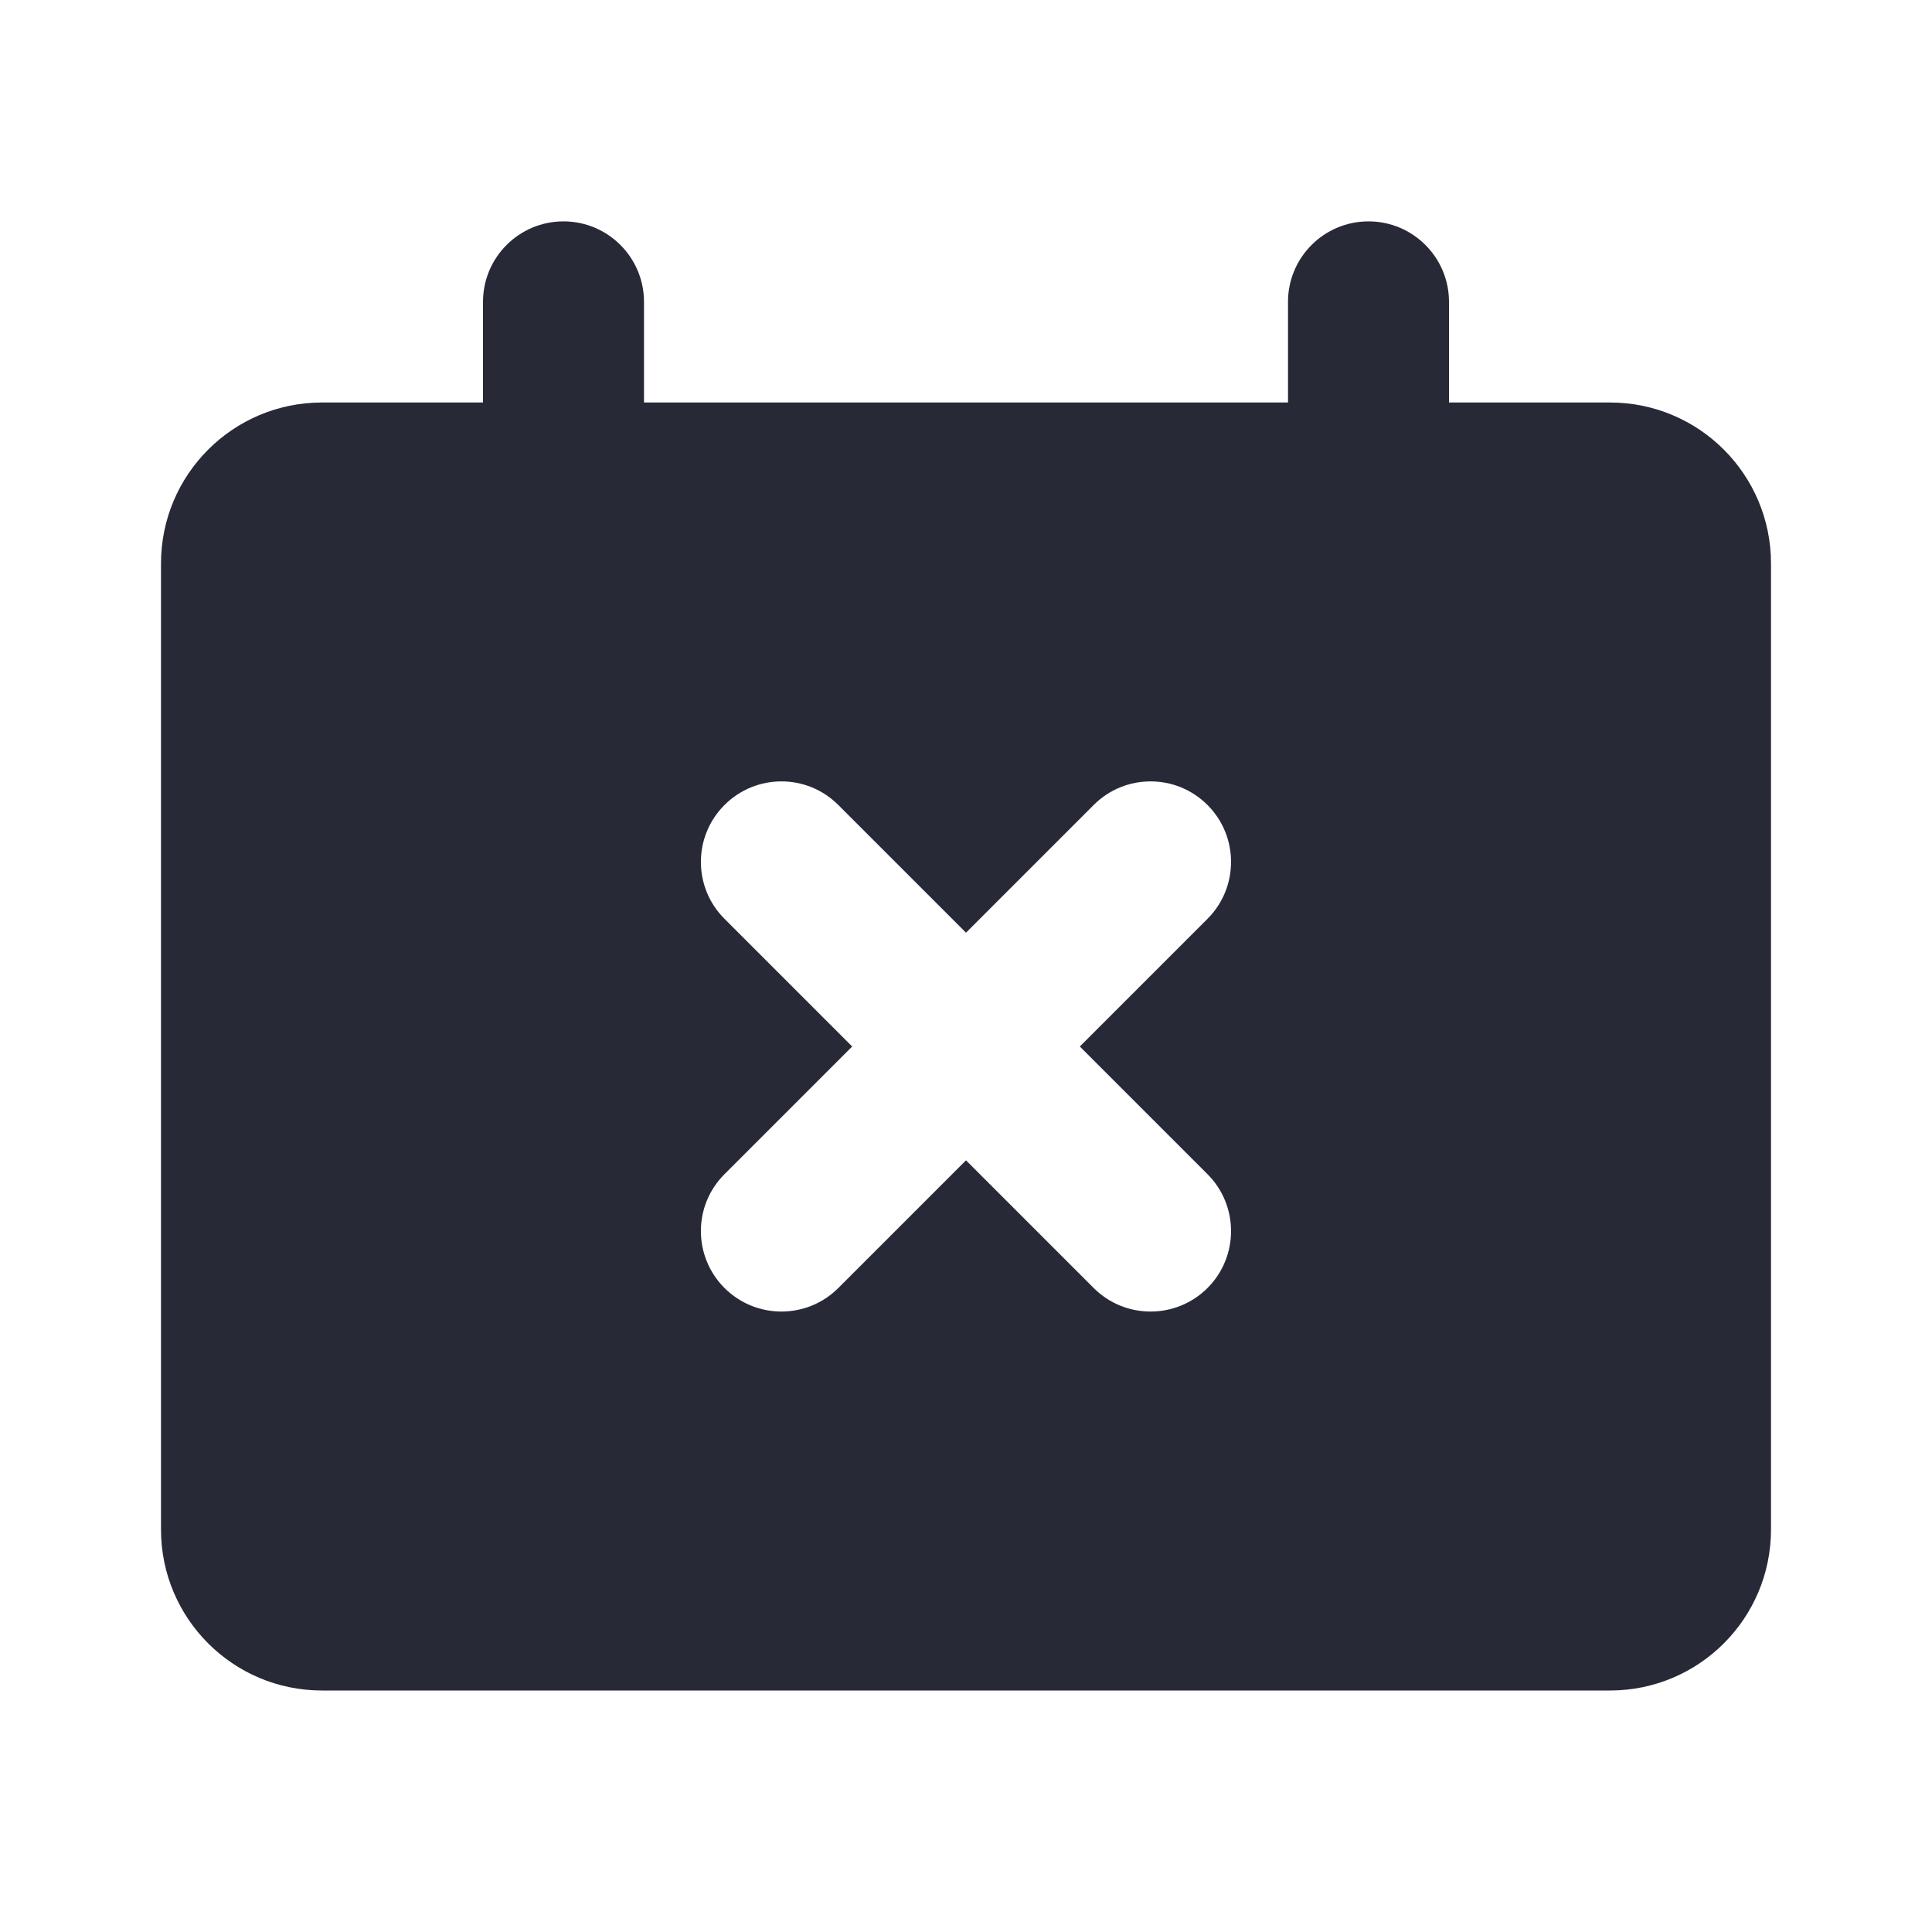 <svg width="24" height="24" viewBox="0 0 24 24" fill="none" xmlns="http://www.w3.org/2000/svg">
<path fill-rule="evenodd" clip-rule="evenodd" d="M7 2.75C6.448 2.75 6 3.198 6 3.75V5H4C2.895 5 2 5.895 2 7V19C2 20.105 2.895 21 4 21H20C21.105 21 22 20.105 22 19V7C22 5.895 21.105 5 20 5H18V3.75C18 3.198 17.552 2.75 17 2.75C16.448 2.75 16 3.198 16 3.75V5H8V3.75C8 3.198 7.552 2.75 7 2.75ZM10.414 10C10.024 9.609 9.391 9.609 9 10C8.609 10.39 8.609 11.024 9 11.414L10.586 13L9 14.586C8.609 14.976 8.609 15.609 9 16C9.391 16.39 10.024 16.39 10.414 16L12 14.414L13.586 16C13.976 16.39 14.61 16.39 15 16C15.39 15.61 15.39 14.976 15 14.586L13.414 13L15 11.414C15.39 11.024 15.39 10.39 15 10C14.61 9.609 13.976 9.609 13.586 10L12 11.586L10.414 10Z" fill="#272937"/>
</svg>
